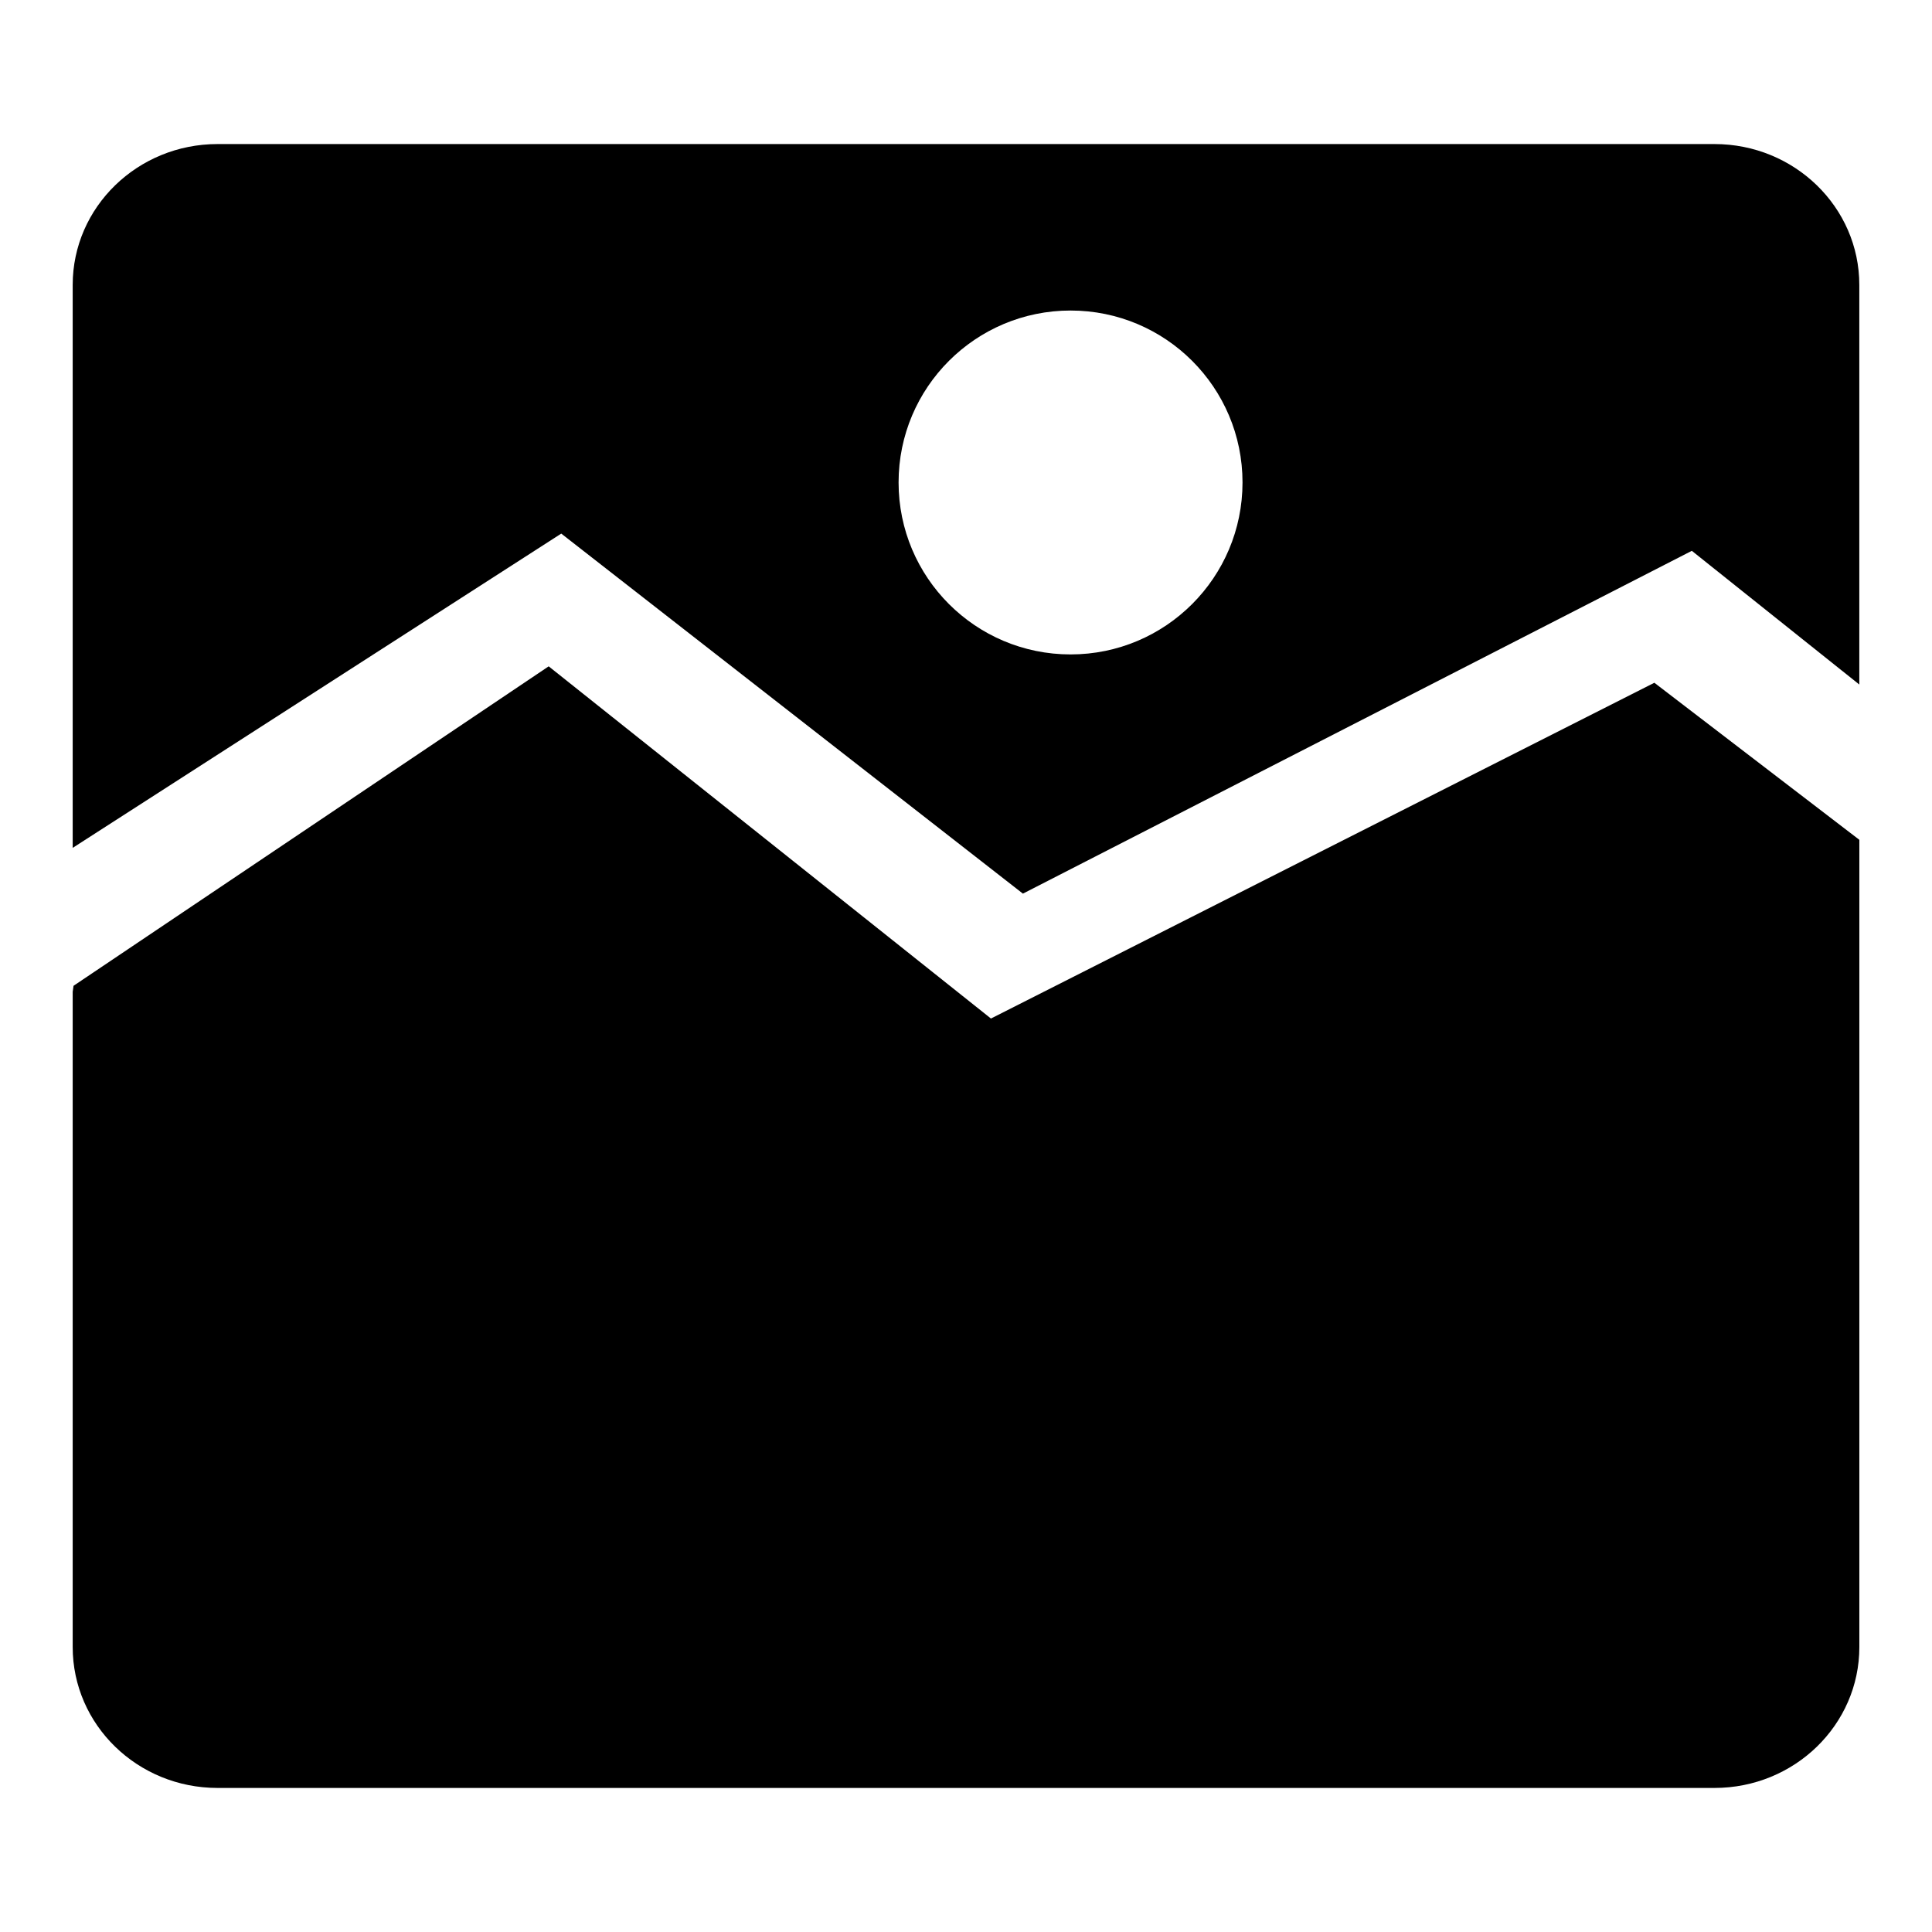 <?xml version="1.0" encoding="utf-8"?>
<!-- Generator: Adobe Illustrator 15.0.0, SVG Export Plug-In  -->
<!DOCTYPE svg PUBLIC "-//W3C//DTD SVG 1.1//EN" "http://www.w3.org/Graphics/SVG/1.1/DTD/svg11.dtd">
<svg version="1.1"
	 xmlns="http://www.w3.org/2000/svg" x="0px" y="0px" width="48px" height="48px" viewBox="-1.806 -3.579 48 48">
<defs>
</defs>
<path d="M3.599,40.842H40.79c1.985,0,3.599-1.566,3.599-3.501V17.286l-5.093-3.902l-16.482,8.342l-10.988-8.75L0.021,20.913
	L0,21.063v16.277C0,39.275,1.612,40.842,3.599,40.842"/>
<path d="M40.79,0H3.599C1.612,0,0,1.567,0,3.5v13.986l12.138-7.808l11.47,8.945l16.619-8.517l4.161,3.322V3.5
	C44.389,1.567,42.775,0,40.79,0z M24.792,12.68c-2.361,0-4.273-1.913-4.273-4.273c0-2.36,1.913-4.271,4.273-4.271
	c2.36,0,4.272,1.911,4.272,4.271C29.064,10.767,27.152,12.68,24.792,12.68z"/>
</svg>
